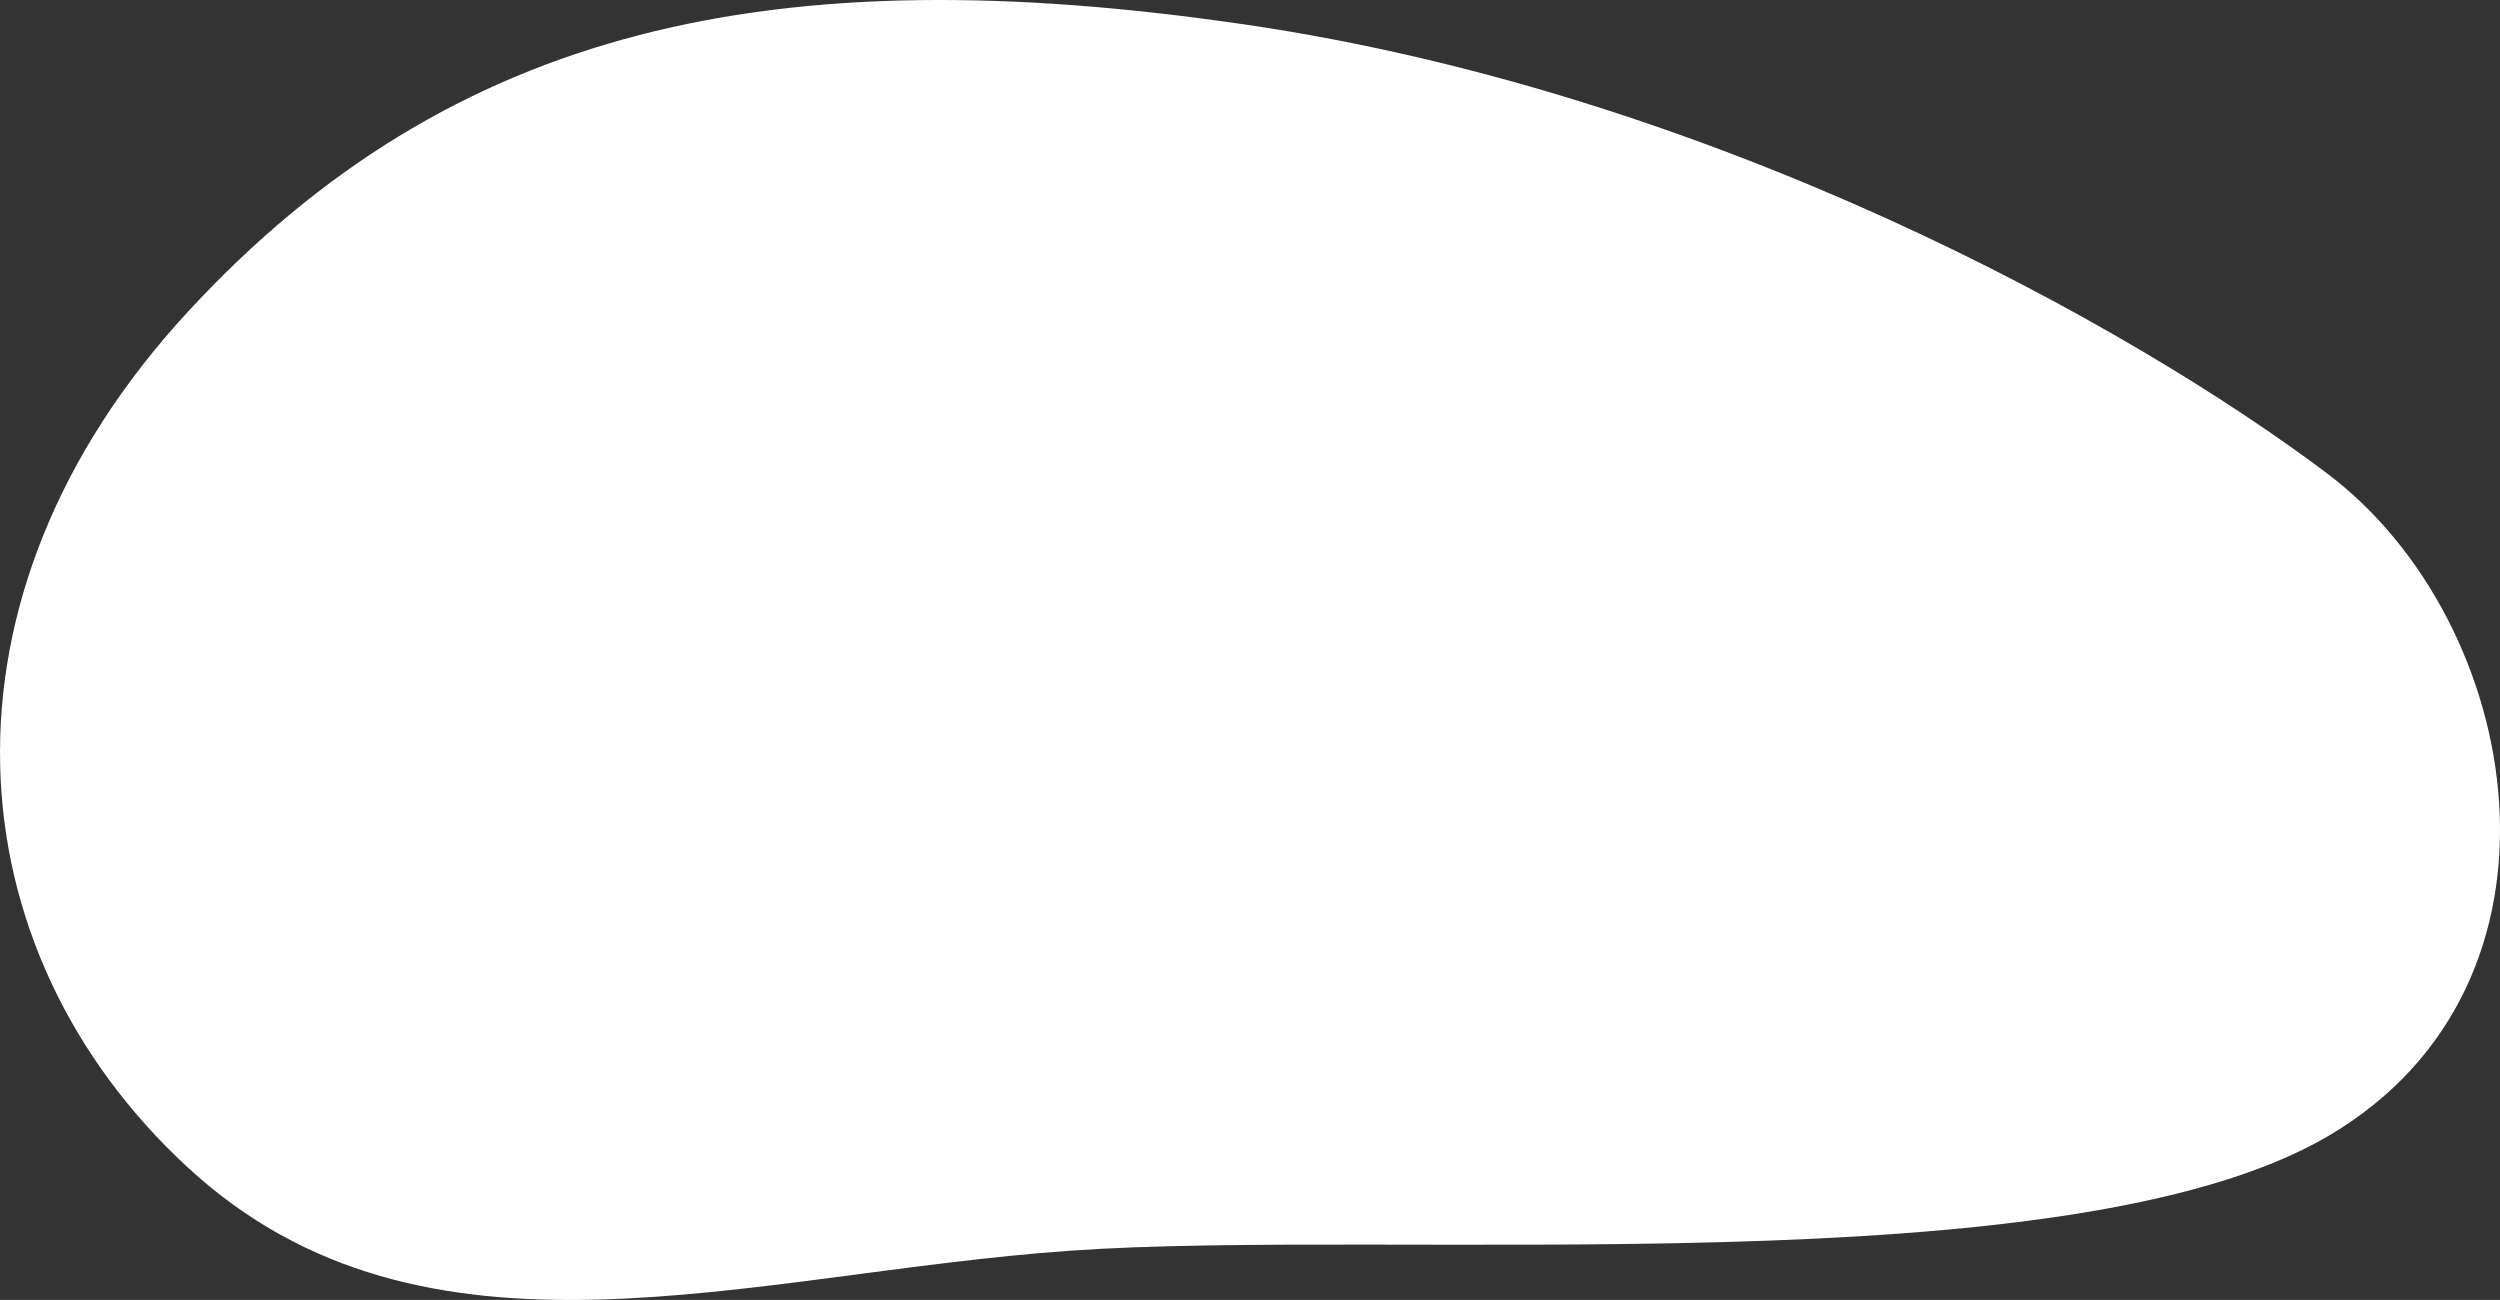 <svg xmlns="http://www.w3.org/2000/svg" width="1037.322" height="539.392" viewBox="0 0 1037.322 539.392">
  <rect x="0" y="0" width="1037.322" height="539.392" fill="#333333" stroke="none"/>
  <path id="パス_935" data-name="パス 935" d="M33.24,4678.647c109.555-118.6,243.506-147.63,438.222-119.185s367.8,124.836,449.53,186.463,108.176,211.749,0,274.957-387.029,37.925-521.647,47.407-267.779,56.168-366.1-34.442S-76.316,4797.244,33.24,4678.647Z" transform="translate(44.773 -4549.346)" fill="#fff"/>
</svg>
